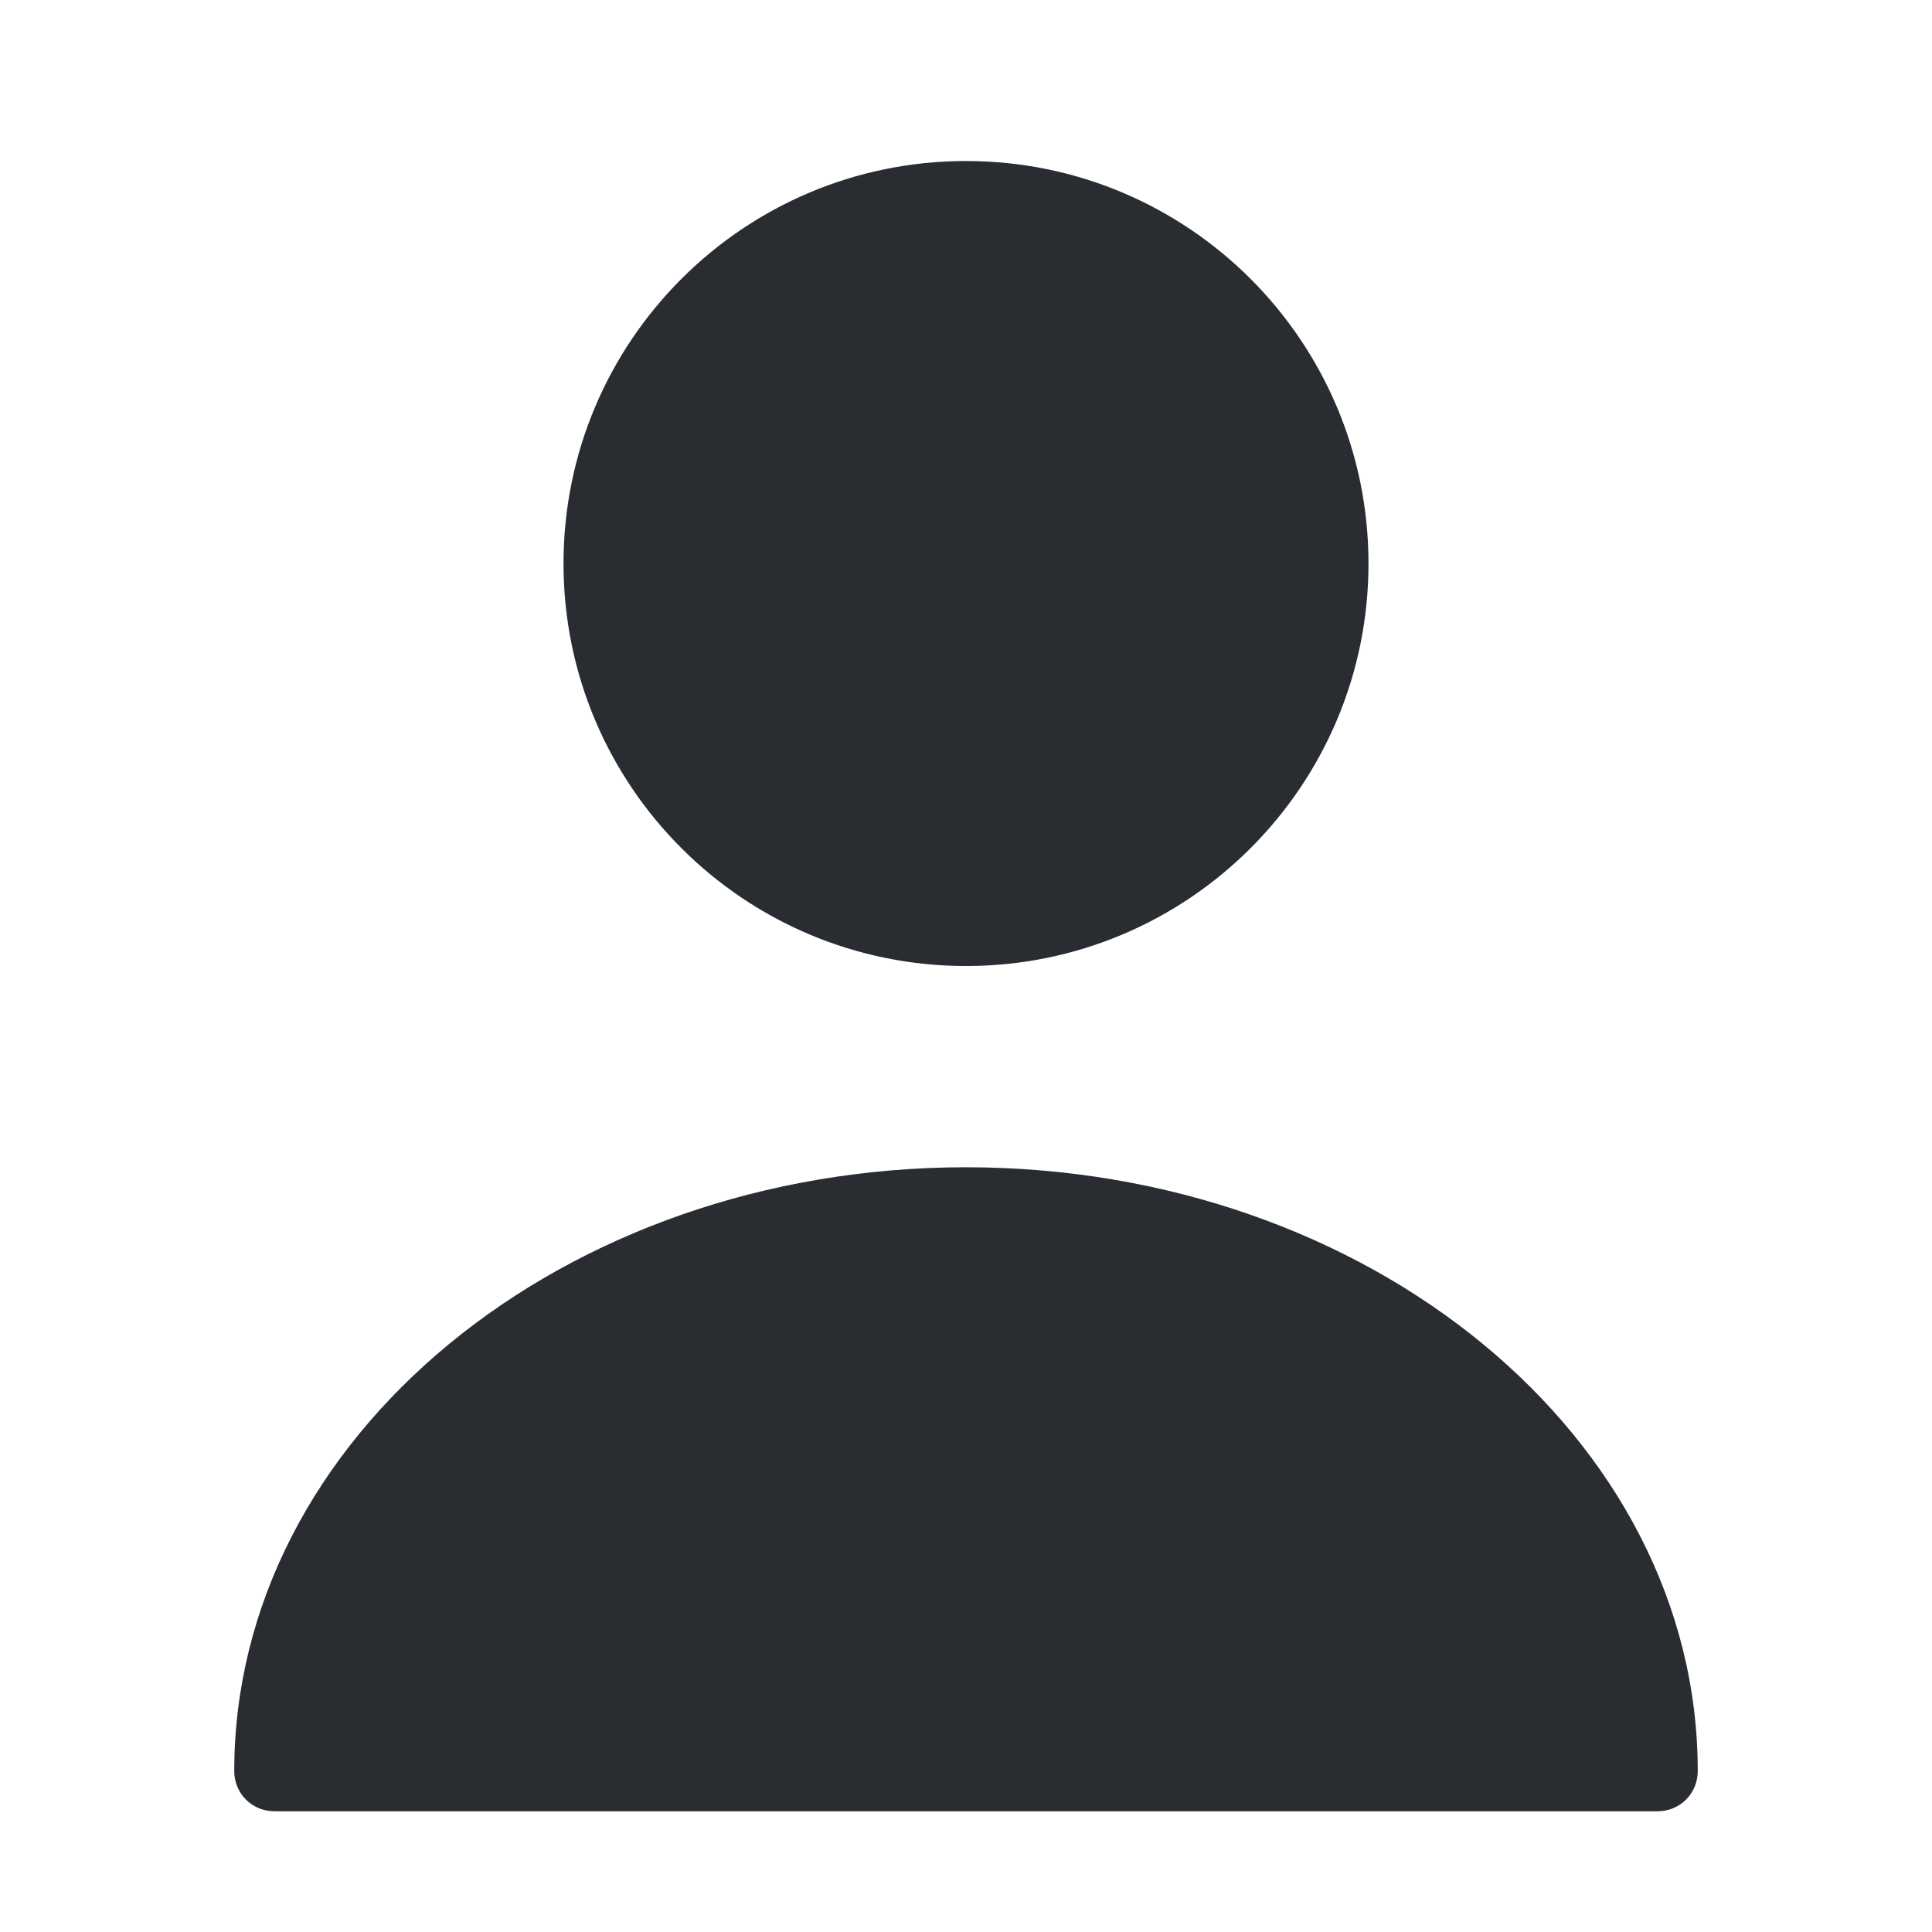 <svg width="100" height="100" viewBox="0 0 100 100" fill="none" xmlns="http://www.w3.org/2000/svg">
<path d="M50 50.001C61.506 50.001 70.833 40.674 70.833 29.168C70.833 17.662 61.506 8.334 50 8.334C38.494 8.334 29.167 17.662 29.167 29.168C29.167 40.674 38.494 50.001 50 50.001Z" fill="#292D32"/>
<path d="M50 60.417C29.125 60.417 12.125 74.417 12.125 91.667C12.125 92.834 13.042 93.751 14.208 93.751H85.792C86.958 93.751 87.875 92.834 87.875 91.667C87.875 74.417 70.875 60.417 50 60.417Z" fill="#292D32"/>
</svg>
